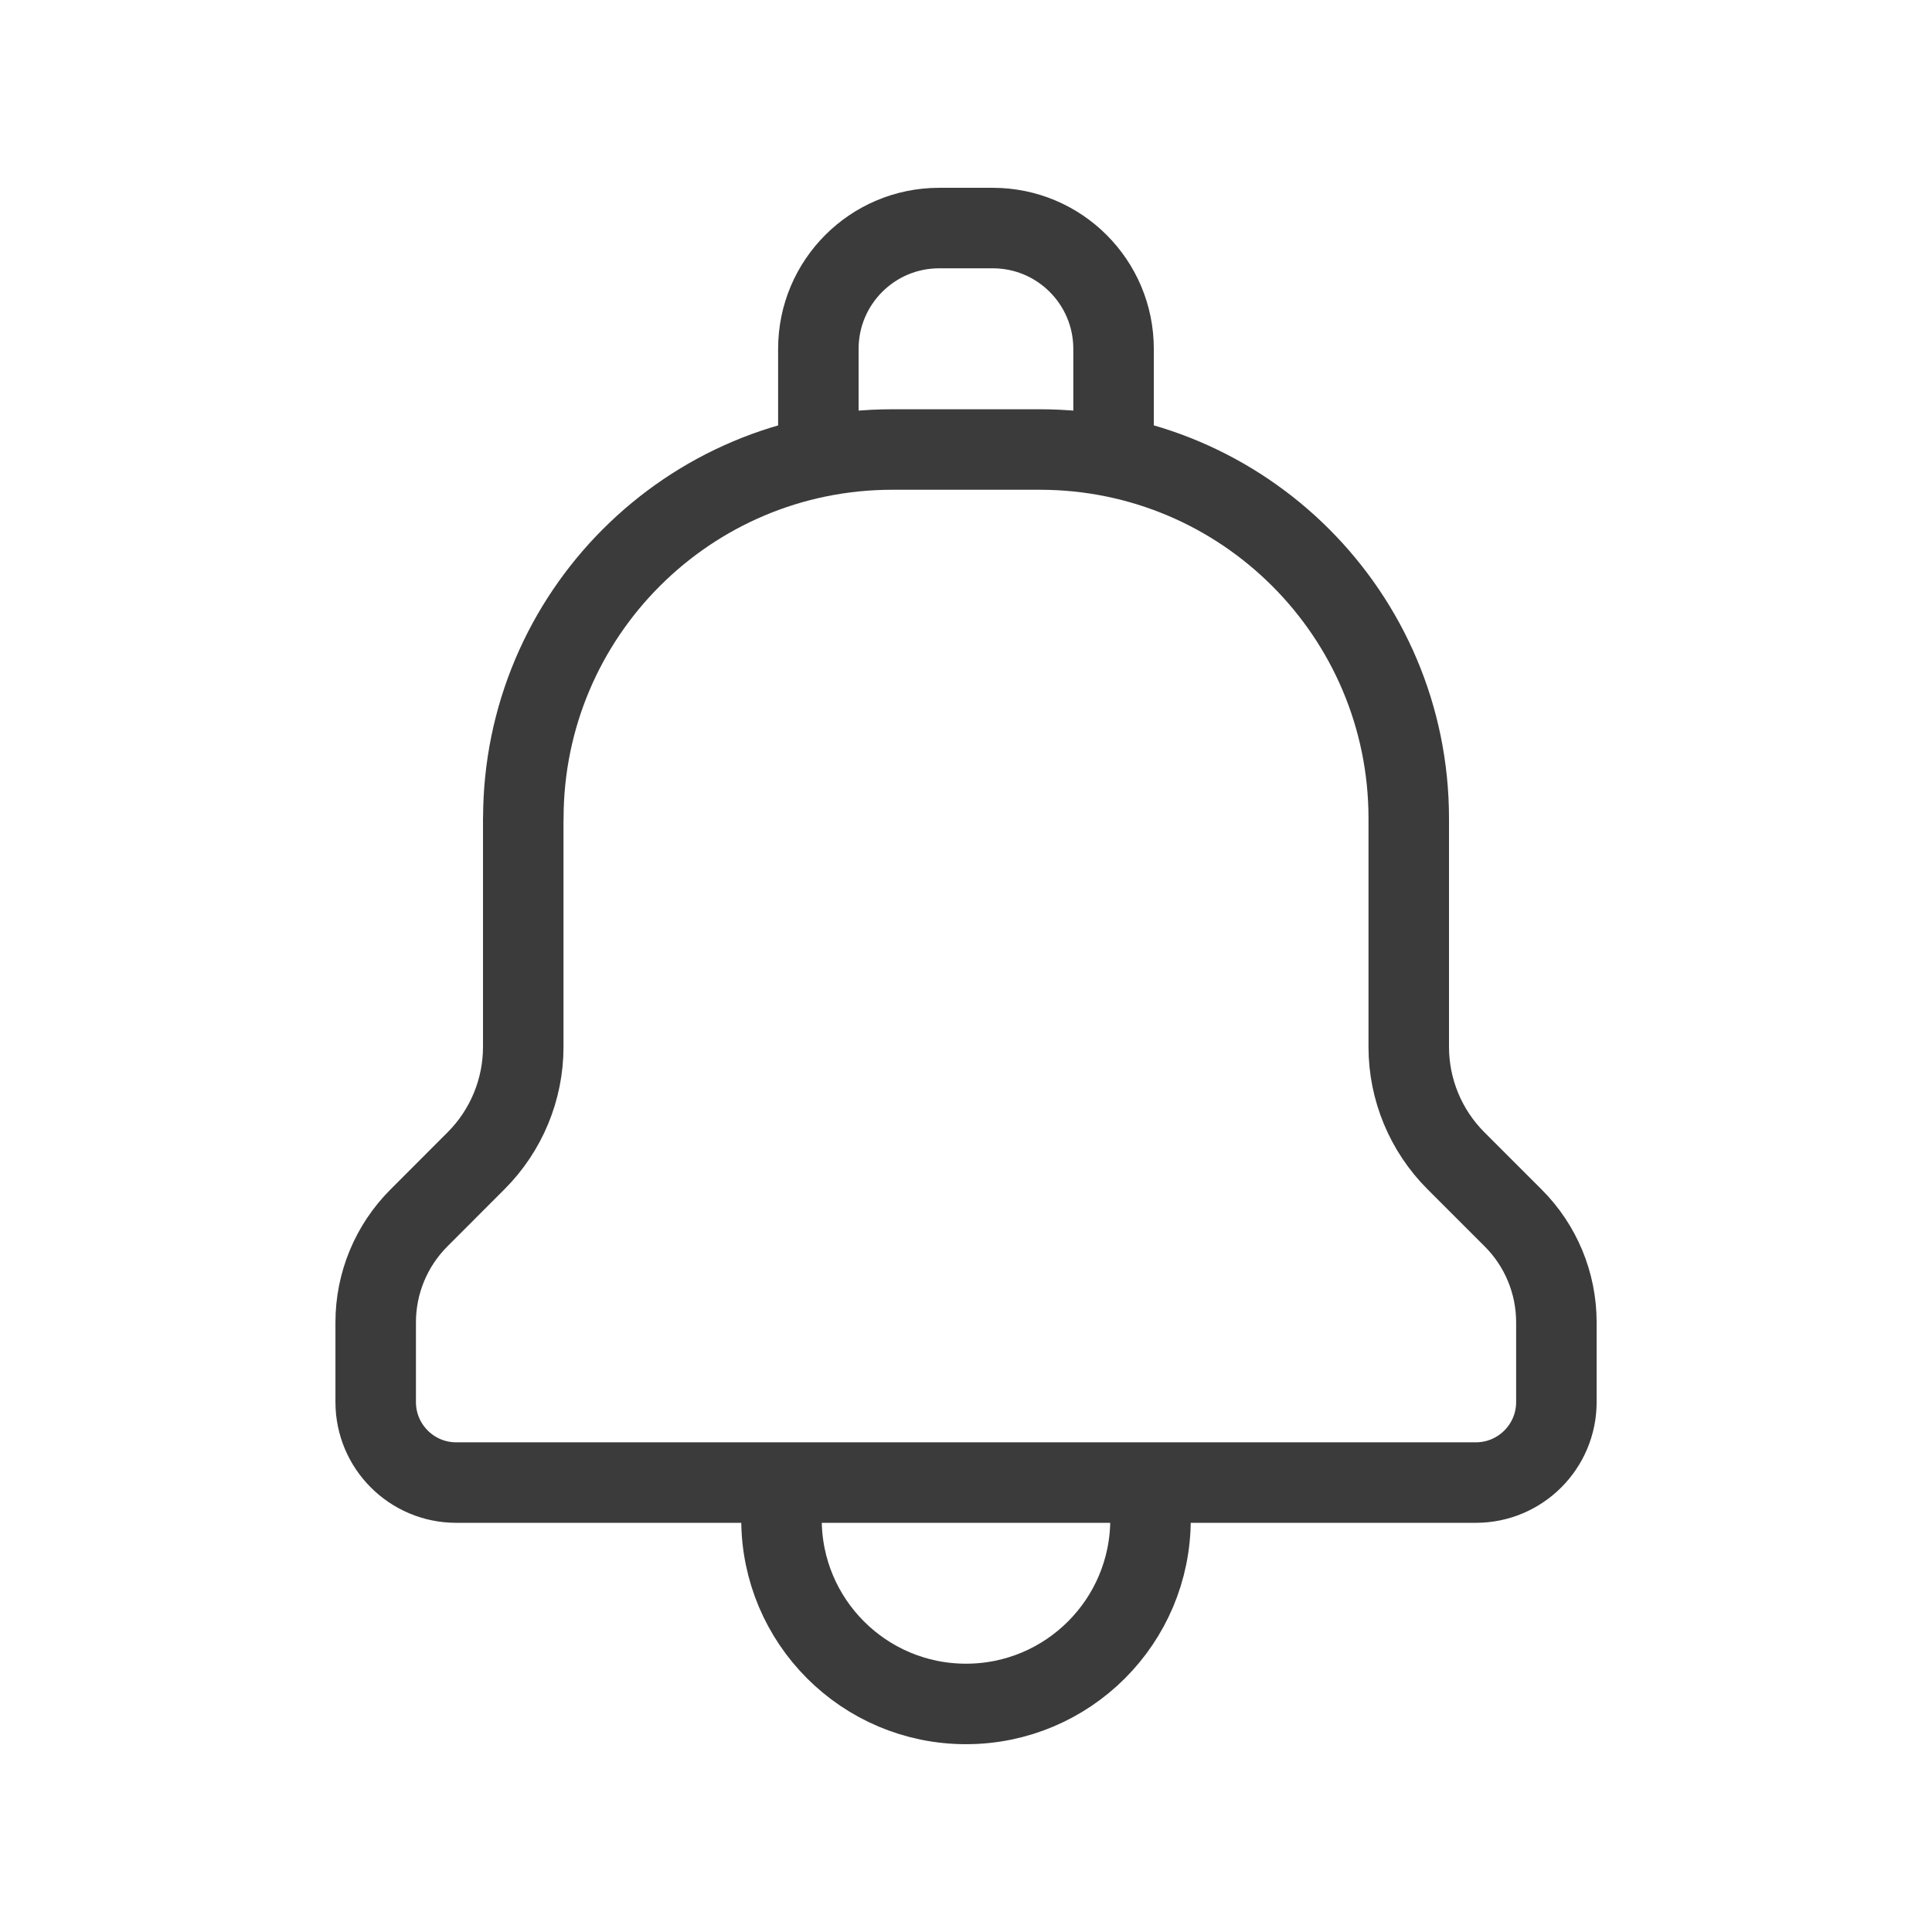<svg width="24" height="24" viewBox="0 0 24 24" fill="none" xmlns="http://www.w3.org/2000/svg">
<path d="M9.708 18.417V18.875C9.708 20.141 10.734 21.167 12 21.167C13.266 21.167 14.292 20.141 14.292 18.875V18.417M13.833 5.583V4.333C13.833 3.505 13.161 2.833 12.333 2.833H11.666C10.838 2.833 10.166 3.505 10.166 4.333V5.583M6.501 10.167C6.501 7.636 8.553 5.584 11.084 5.584H12.917C15.448 5.584 17.5 7.636 17.5 10.167V13.005C17.5 13.535 17.711 14.044 18.086 14.419L18.797 15.13C19.141 15.473 19.334 15.94 19.334 16.426V17.417C19.334 17.969 18.886 18.417 18.334 18.417H5.667C5.115 18.417 4.667 17.969 4.667 17.417V16.426C4.667 15.94 4.86 15.474 5.204 15.13L5.914 14.419C6.289 14.044 6.5 13.535 6.5 13.005V10.167" stroke="#3B3B3B" stroke-linecap="round" stroke-linejoin="round"/>
</svg>
